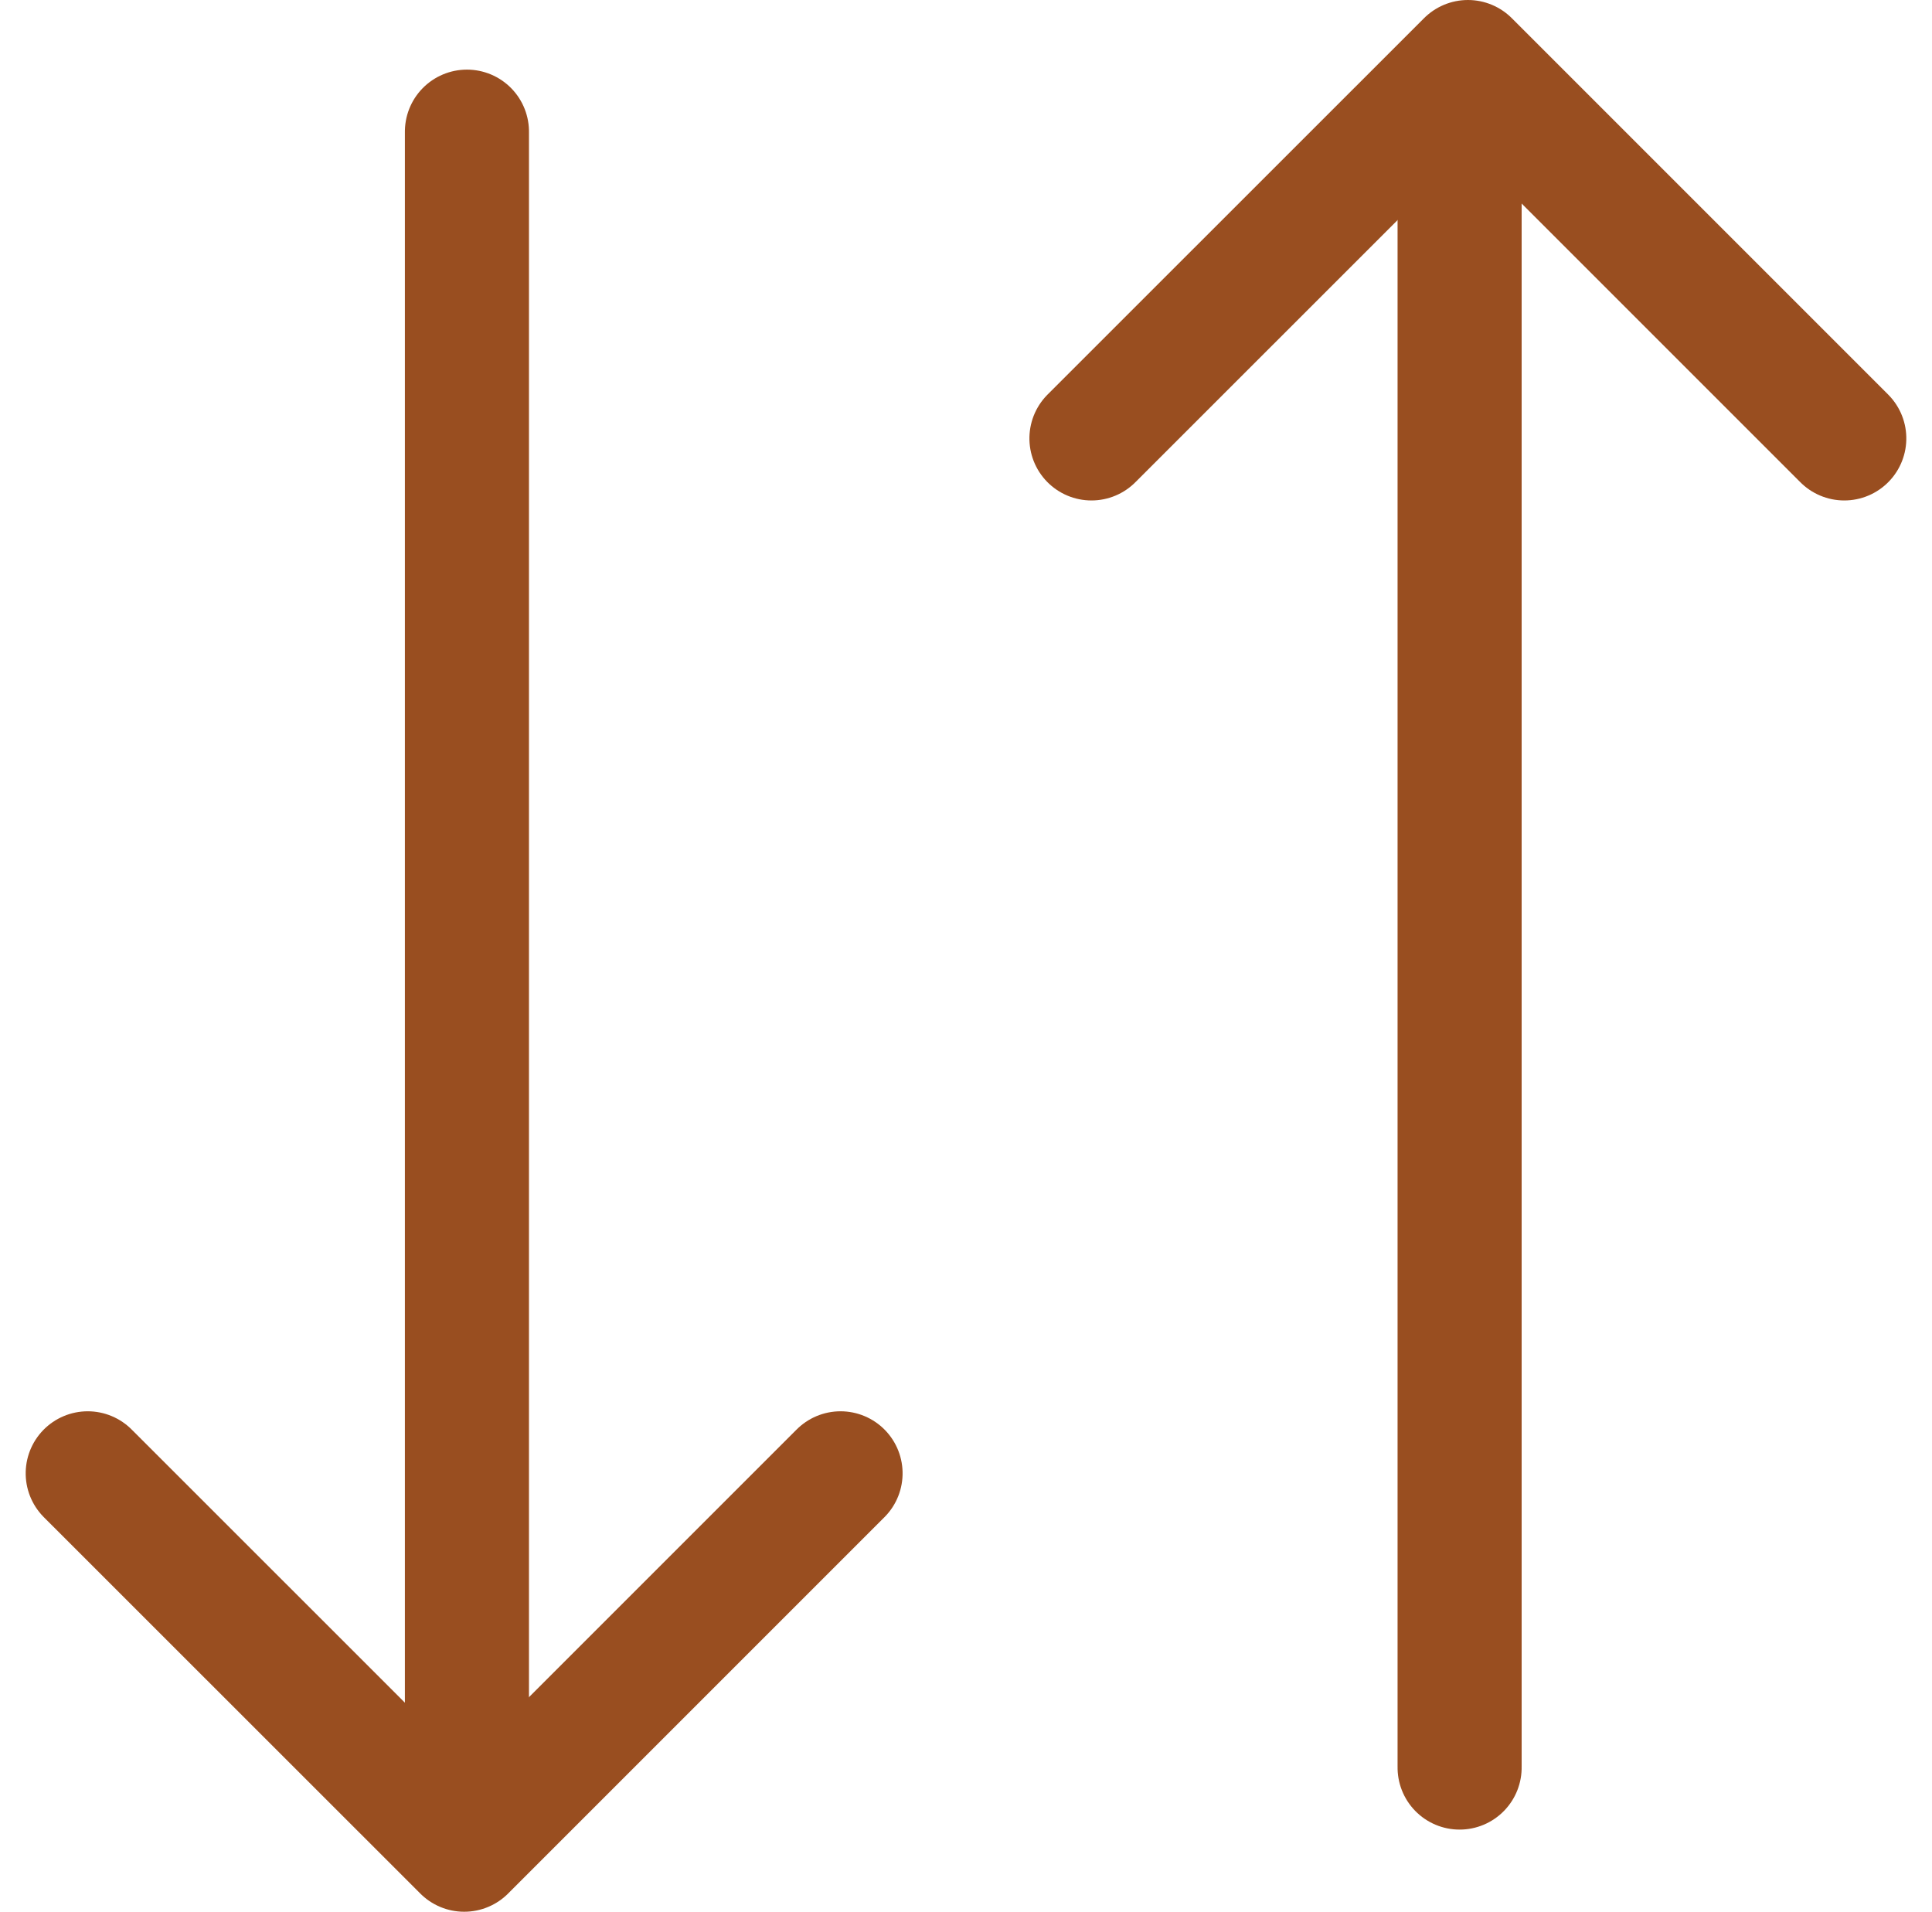 <svg xmlns="http://www.w3.org/2000/svg" width="15.57" height="15.407" viewBox="0 0 15.57 15.407">
  <g id="グループ_7900" data-name="グループ 7900" transform="translate(-478.637 -86.756)">
    <path id="パス_590" data-name="パス 590" d="M0,0,3.033,3.033,0,6.067" transform="translate(485.411 98.629) rotate(90)" fill="none" stroke="#994e20" stroke-linecap="round" stroke-linejoin="round" stroke-width="1"/>
    <path id="パス_591" data-name="パス 591" d="M3.033,6.067,0,3.033,3.033,0" transform="translate(493.5 87.256) rotate(90)" fill="none" stroke="#994e20" stroke-linecap="round" stroke-linejoin="round" stroke-width="1"/>
    <path id="パス_592" data-name="パス 592" d="M13.183,0H0" transform="translate(482.4 87.817) rotate(90)" fill="none" stroke="#994e20" stroke-linecap="round" stroke-width="1"/>
    <path id="パス_593" data-name="パス 593" d="M13.183,0H0" transform="translate(490.4 87.817) rotate(90)" fill="none" stroke="#994e20" stroke-linecap="round" stroke-width="1"/>
  </g>
</svg>
